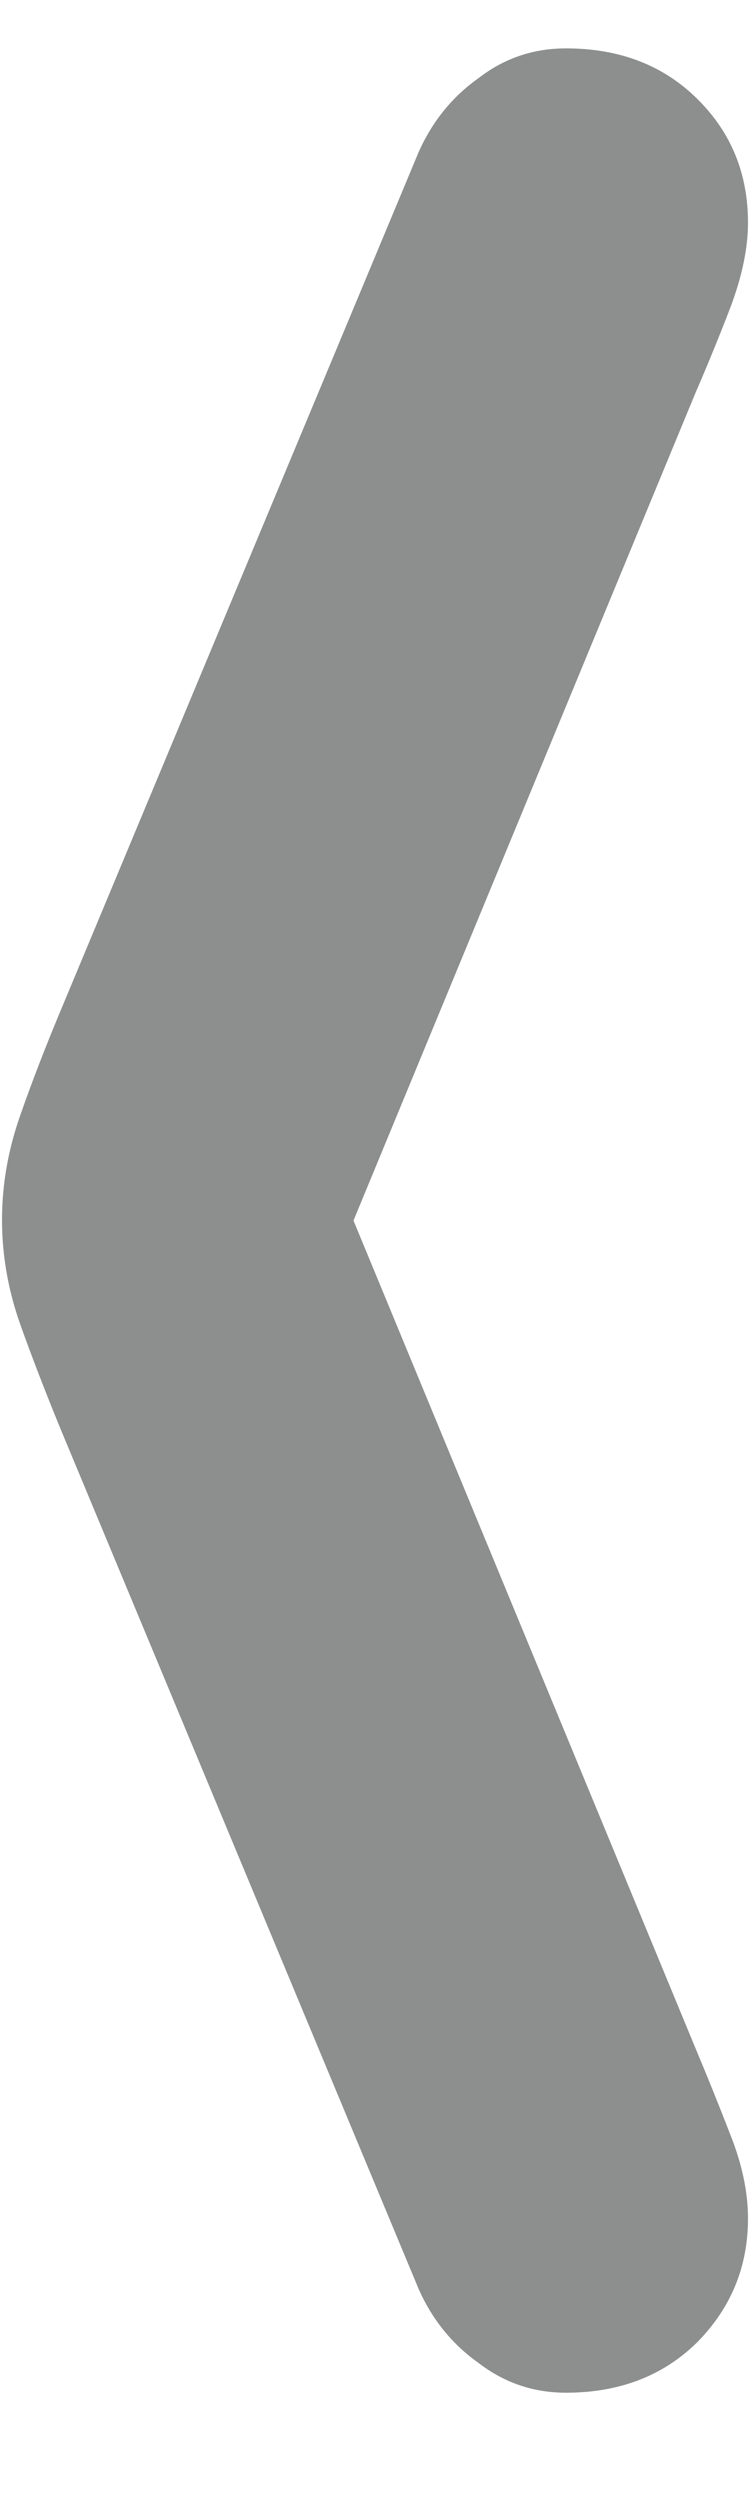 <svg width="6" height="20" viewBox="0 0 6 20" fill="none" xmlns="http://www.w3.org/2000/svg">
<path d="M3.349 18.311C3.458 18.557 3.619 18.755 3.831 18.905C4.036 19.062 4.268 19.141 4.528 19.141C4.958 19.141 5.311 19.004 5.584 18.731C5.851 18.457 5.984 18.129 5.984 17.747C5.984 17.535 5.936 17.309 5.84 17.07C5.745 16.824 5.652 16.595 5.563 16.383L2.58 9.164V10.364L5.563 3.145C5.652 2.94 5.745 2.714 5.84 2.468C5.936 2.215 5.984 1.986 5.984 1.781C5.984 1.392 5.851 1.063 5.584 0.797C5.311 0.523 4.958 0.387 4.528 0.387C4.268 0.387 4.036 0.465 3.831 0.623C3.619 0.773 3.458 0.971 3.349 1.217L0.488 8.077C0.365 8.371 0.255 8.655 0.16 8.928C0.064 9.202 0.016 9.479 0.016 9.759C0.016 10.039 0.064 10.316 0.16 10.589C0.255 10.856 0.365 11.14 0.488 11.44L3.349 18.311Z" fill="#1D1E1F" fill-opacity="0.5"/>
</svg>
